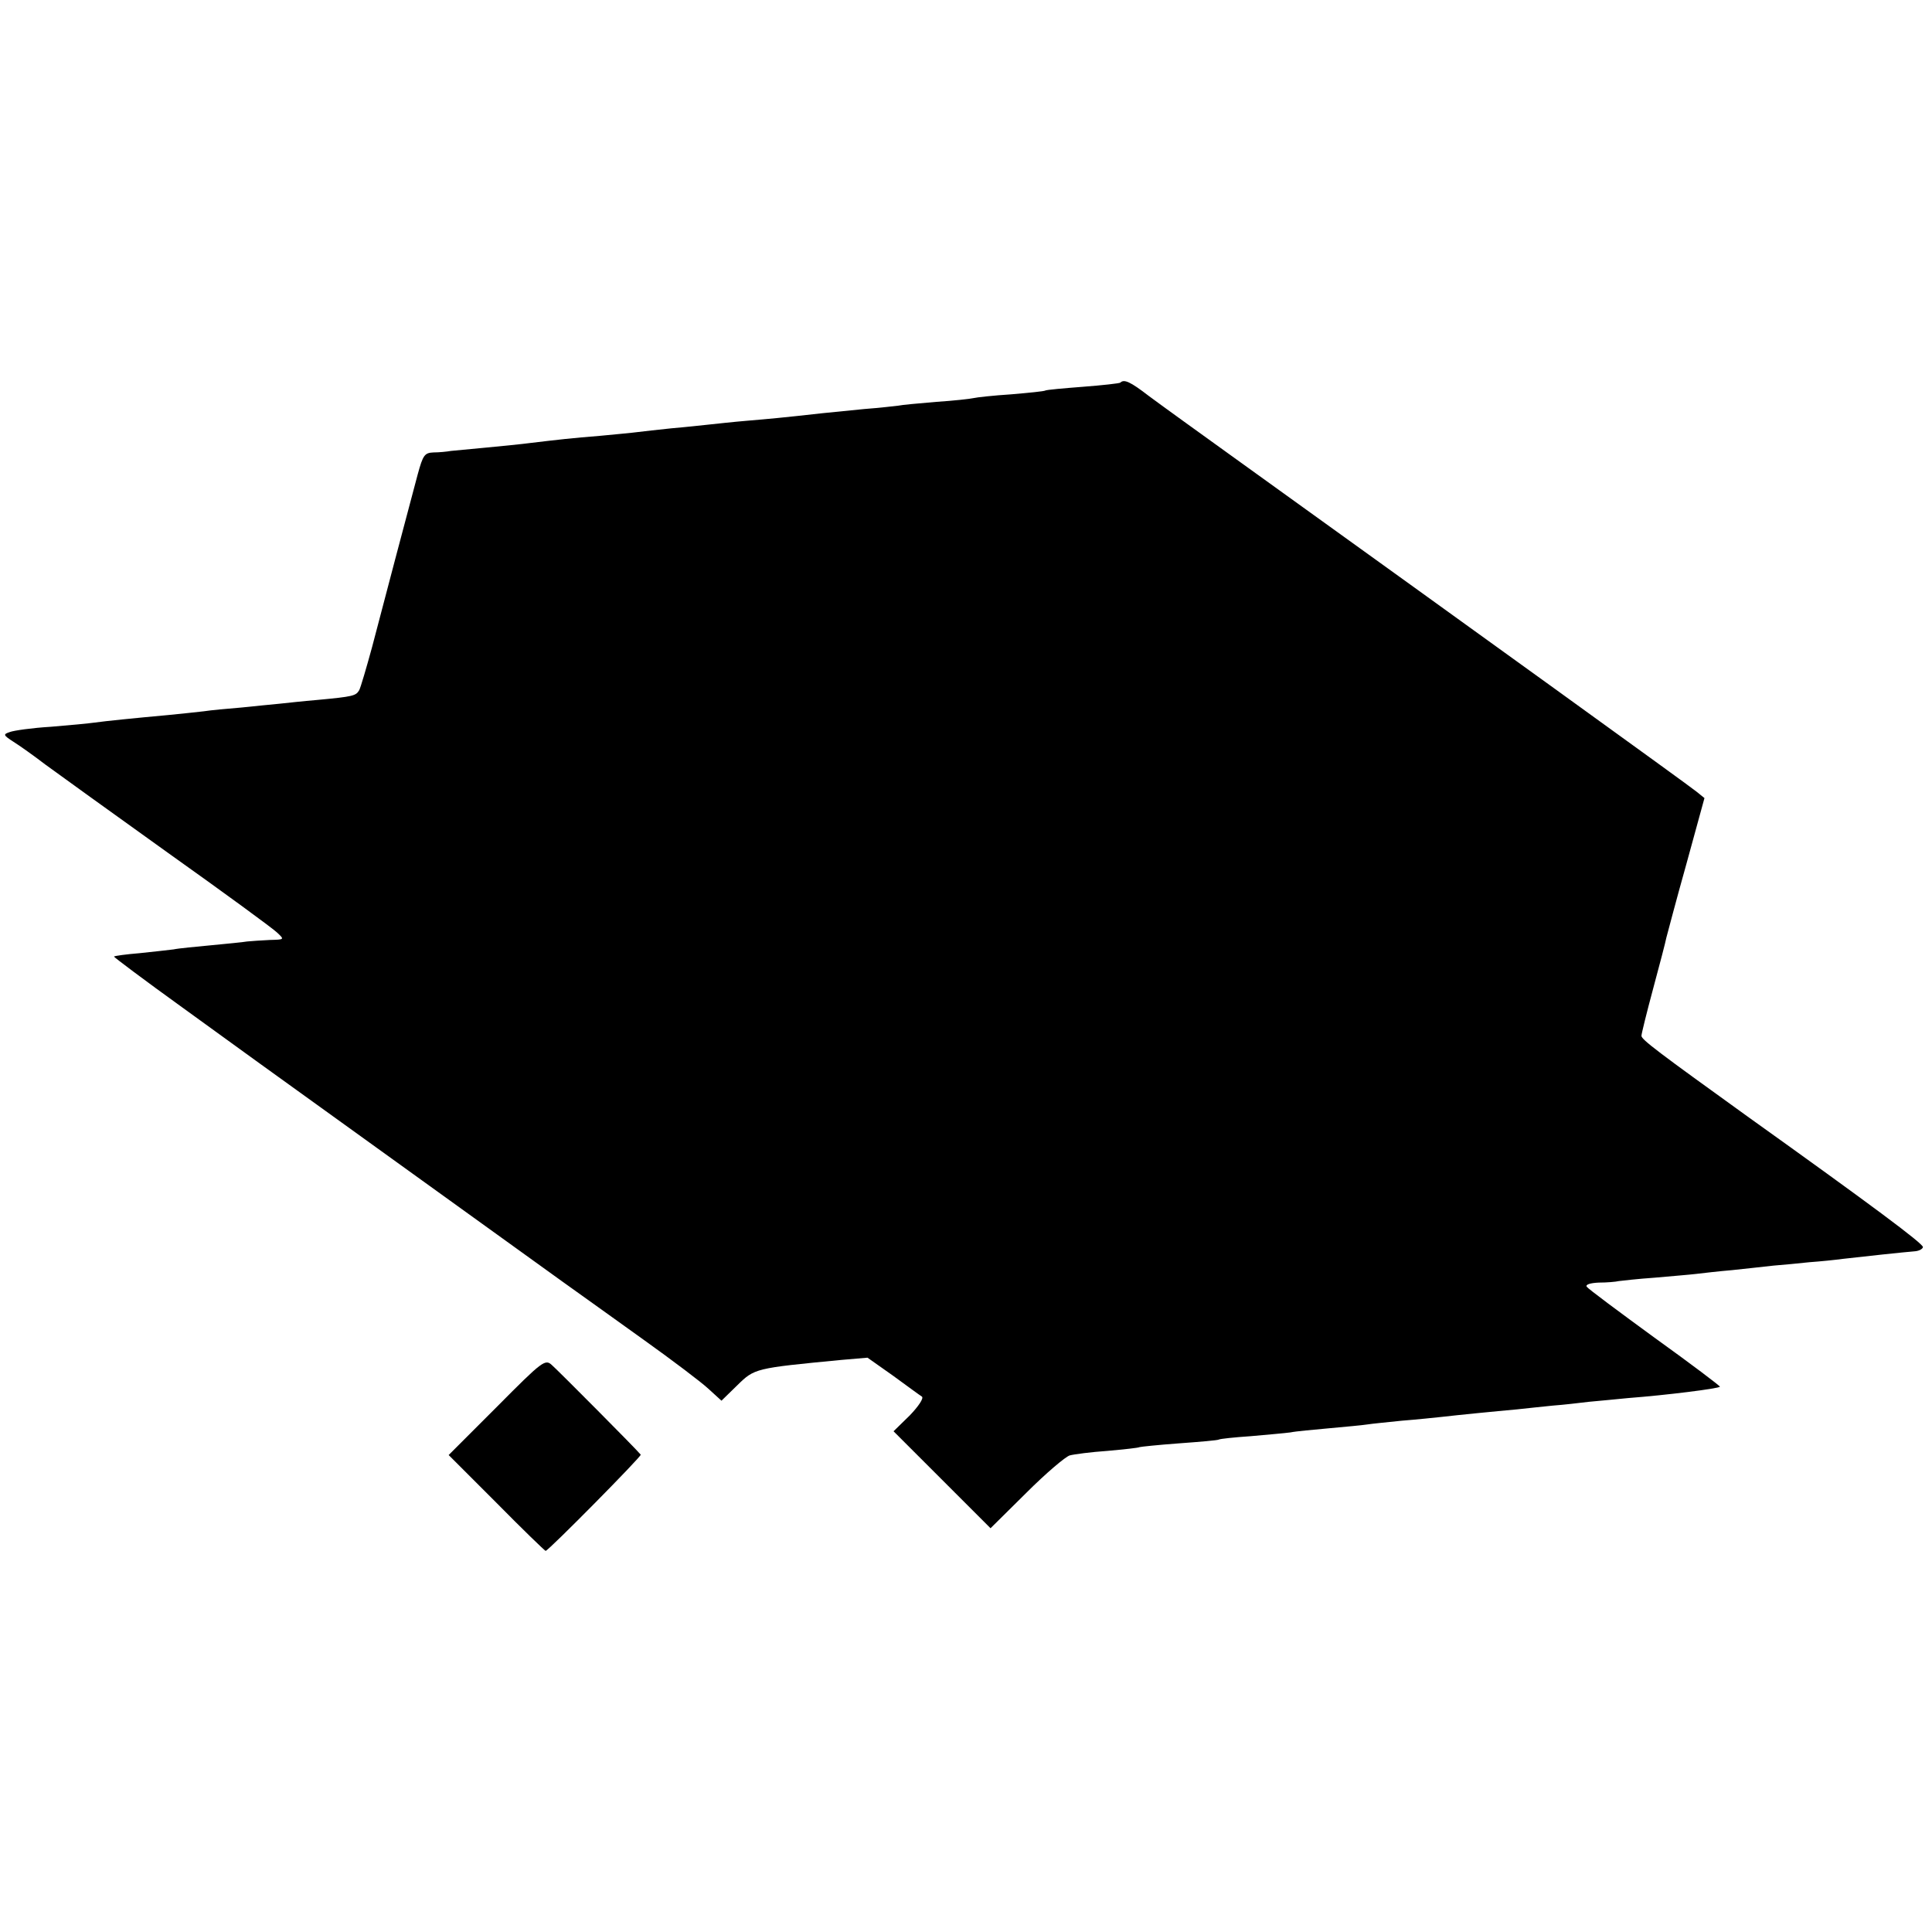 <?xml version="1.0" standalone="no"?>
<!DOCTYPE svg PUBLIC "-//W3C//DTD SVG 20010904//EN"
 "http://www.w3.org/TR/2001/REC-SVG-20010904/DTD/svg10.dtd">
<svg version="1.0" xmlns="http://www.w3.org/2000/svg"
 width="512pt" height="512pt" viewBox="0 0 512 512"
 preserveAspectRatio="xMidYMid meet">
<g transform="translate(0,512) scale(0.1,-0.1)"
fill="#000000" stroke="none">
<path d="M2969 4106 c-2 -2 -47 -7 -99 -11 -52 -4 -97 -8 -100 -10 -3 -2 -43
-6 -90 -10 -47 -3 -92 -8 -100 -10 -8 -2 -53 -7 -99 -10 -47 -4 -92 -8 -100
-10 -9 -1 -50 -6 -91 -9 -41 -4 -91 -9 -110 -11 -107 -12 -141 -15 -200 -20
-36 -3 -81 -8 -100 -10 -19 -2 -64 -7 -100 -10 -36 -4 -76 -8 -90 -10 -14 -2
-59 -6 -100 -10 -75 -6 -110 -10 -185 -19 -22 -3 -74 -8 -115 -12 -41 -4 -84
-8 -95 -9 -11 -2 -32 -4 -46 -4 -24 -1 -28 -7 -42 -58 -25 -94 -93 -350 -121
-458 -15 -55 -30 -106 -34 -114 -9 -15 -15 -17 -112 -26 -36 -3 -81 -8 -100
-10 -19 -2 -64 -6 -100 -10 -36 -3 -81 -7 -100 -10 -19 -2 -62 -7 -95 -10 -88
-8 -167 -16 -195 -20 -14 -2 -65 -7 -115 -11 -50 -3 -99 -10 -109 -14 -18 -6
-18 -8 10 -26 16 -10 54 -37 84 -60 30 -22 177 -128 325 -234 149 -106 279
-201 290 -212 19 -18 19 -18 -20 -19 -22 -1 -49 -3 -60 -4 -11 -2 -54 -6 -95
-10 -41 -4 -86 -8 -100 -11 -14 -2 -54 -6 -90 -10 -36 -3 -66 -7 -68 -9 -1 -1
80 -62 180 -134 101 -73 192 -139 203 -147 35 -25 727 -524 805 -580 41 -29
138 -99 215 -154 77 -55 155 -114 173 -131 l34 -31 42 41 c46 45 47 45 275 67
l70 6 68 -48 c37 -27 71 -52 76 -55 6 -4 -9 -26 -32 -50 l-43 -42 129 -129
128 -128 95 94 c52 52 104 96 115 99 11 3 56 9 100 12 44 4 82 8 85 10 3 1 50
6 105 10 55 4 102 8 105 10 3 2 41 6 85 9 44 4 91 8 105 10 14 3 60 7 103 11
43 4 88 8 100 10 12 2 54 6 92 10 39 3 86 8 105 10 19 2 62 7 95 10 33 3 80 8
105 10 25 3 68 7 95 10 28 2 70 7 95 10 25 2 72 7 105 10 104 8 238 25 243 30
2 1 -76 60 -172 129 -96 70 -178 131 -181 136 -4 6 10 10 32 11 21 0 45 2 53
4 8 1 51 6 95 9 44 4 94 8 110 10 17 2 59 7 95 10 36 4 85 9 110 12 25 2 68 6
95 9 28 2 68 6 90 9 51 6 164 18 190 20 11 1 20 6 21 11 1 9 -136 111 -466
347 -236 170 -280 203 -280 213 0 5 14 62 31 125 17 63 33 124 35 135 3 11 26
99 53 195 l48 175 -21 17 c-18 15 -582 422 -1206 871 -107 77 -218 157 -246
178 -48 37 -65 45 -75 35z"/>
<path d="M1317 1392 l-128 -128 127 -127 c69 -70 128 -127 130 -127 7 0 256
252 252 255 -12 15 -219 223 -235 237 -18 17 -24 13 -146 -110z"/>
</g>
</svg>
